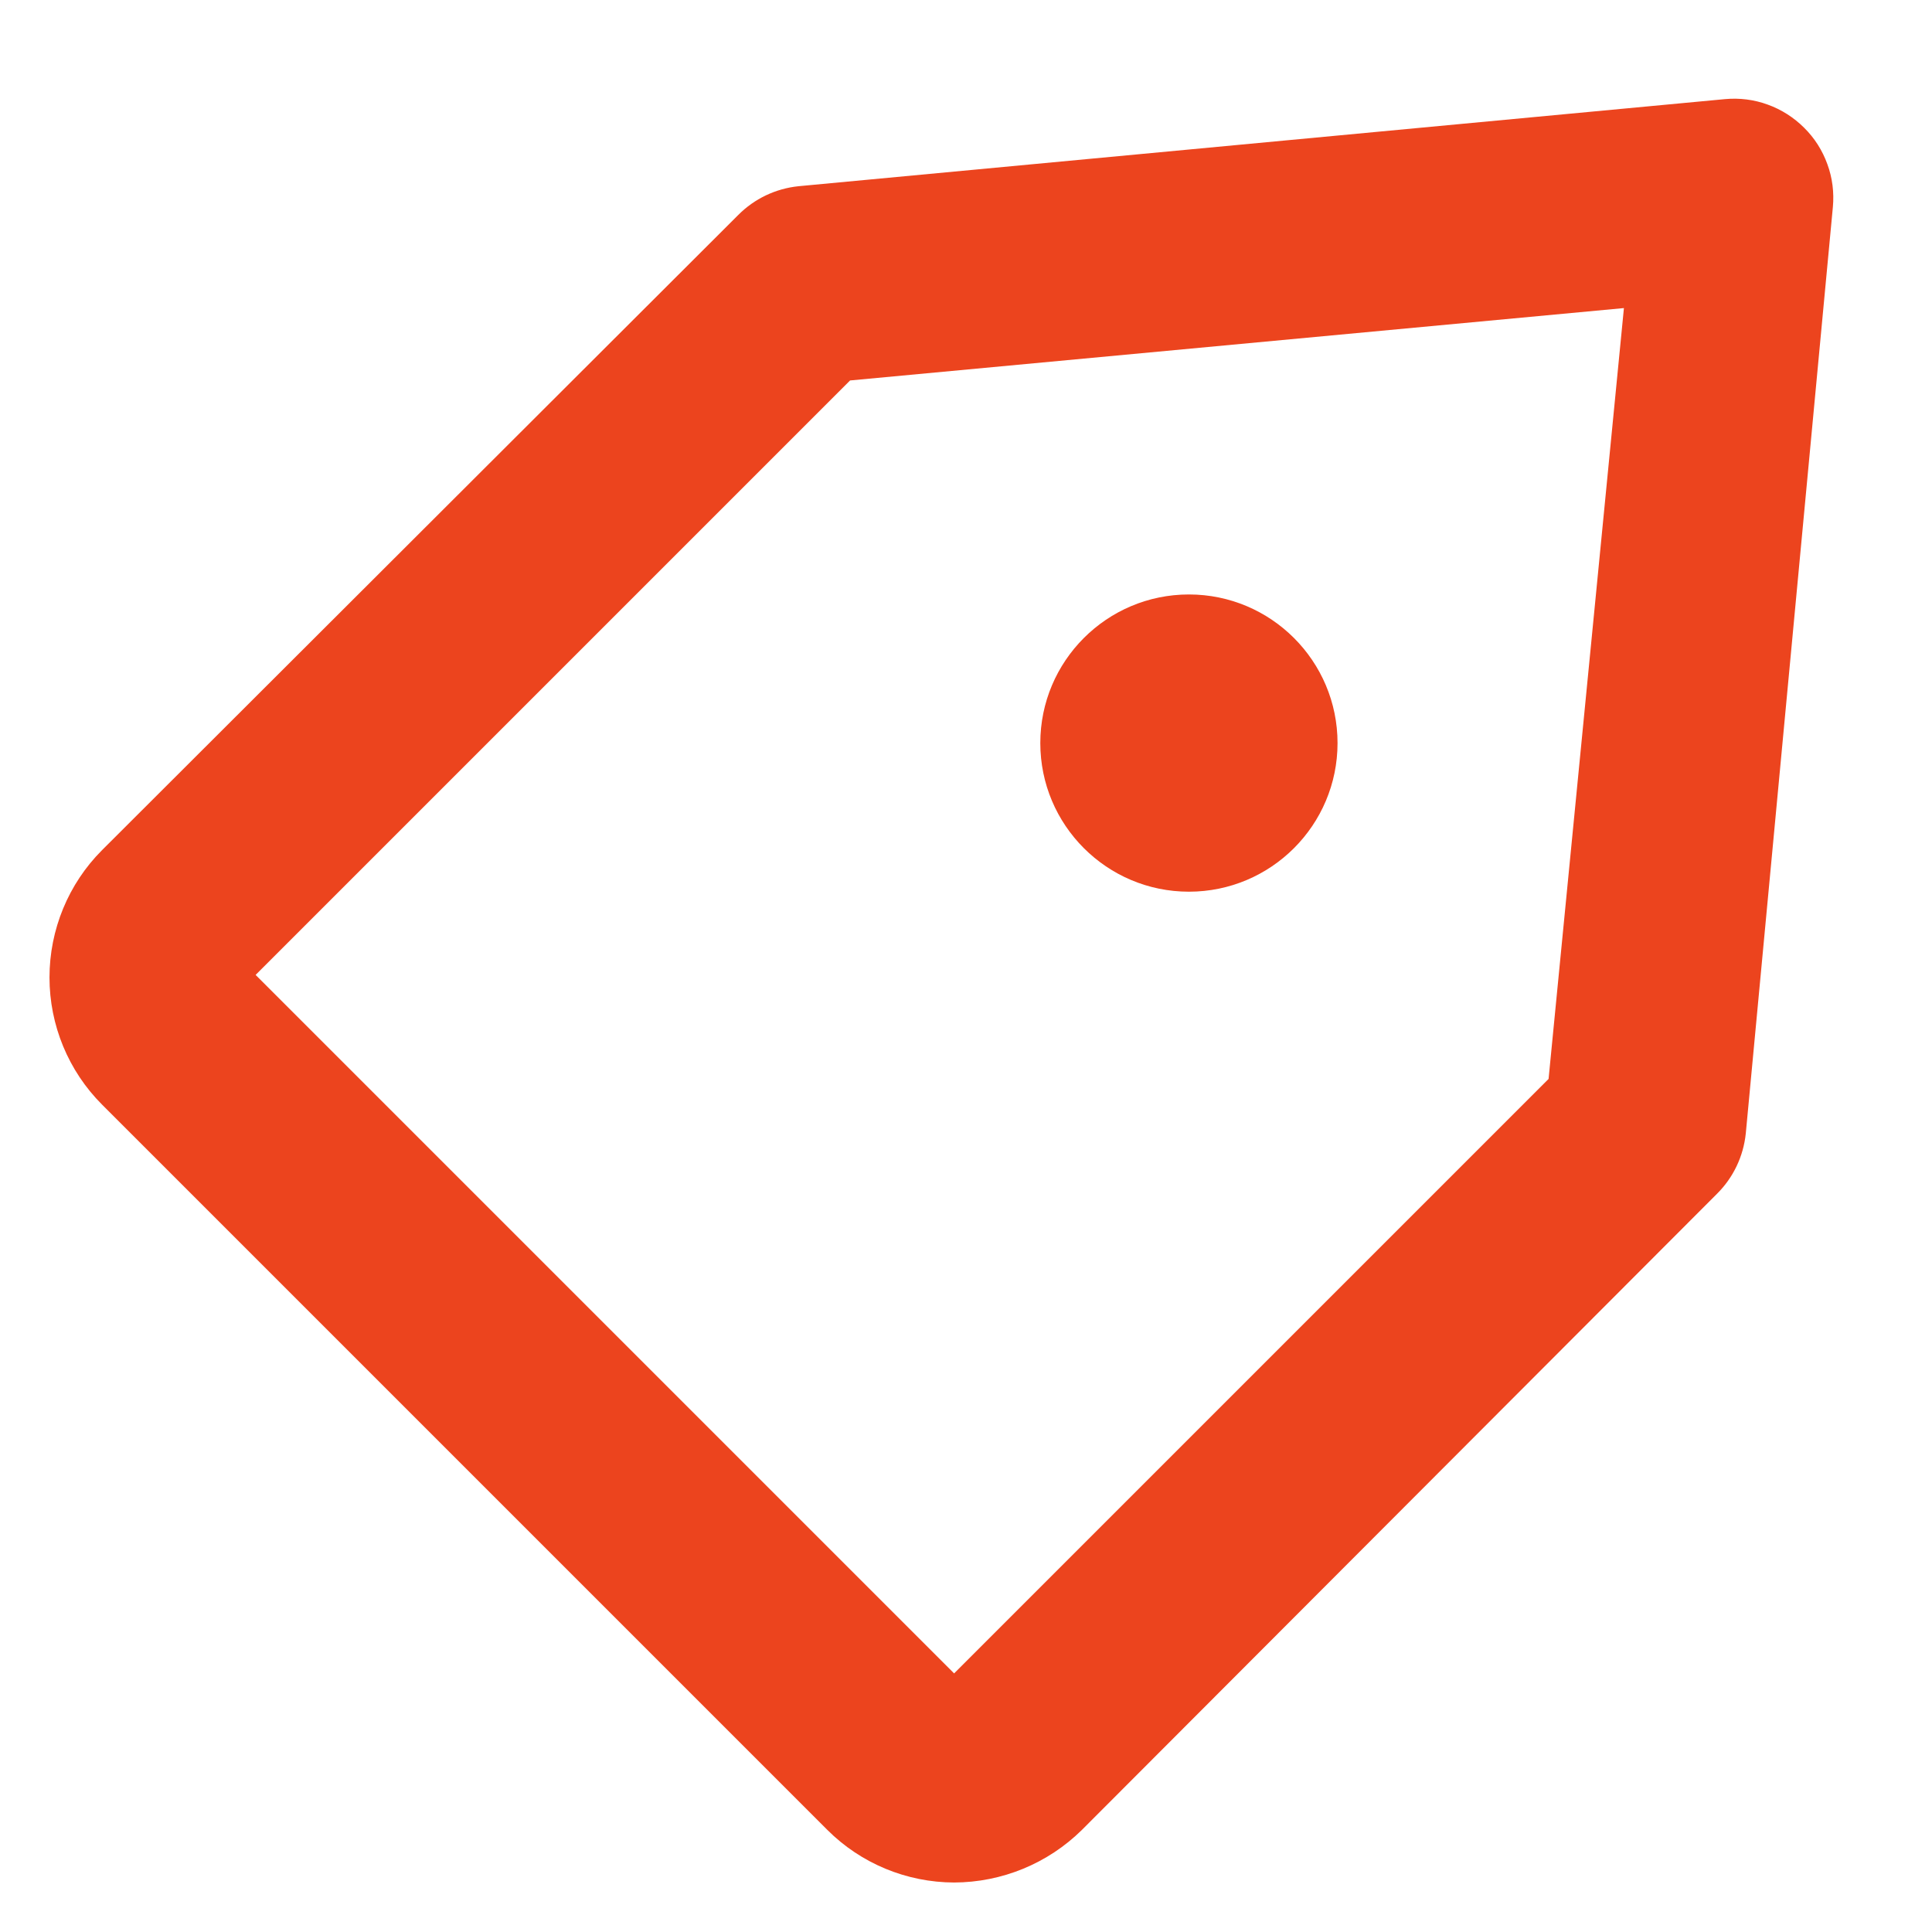 <svg width="13" height="13" viewBox="0 0 13 13" fill="none" xmlns="http://www.w3.org/2000/svg">
<path d="M6.42 12.667C6.742 12.666 7.051 12.539 7.28 12.313L11.553 8.033C11.663 7.924 11.731 7.781 11.747 7.627L12.333 1.393C12.342 1.296 12.33 1.197 12.296 1.105C12.263 1.013 12.21 0.929 12.14 0.86C12.071 0.791 11.987 0.737 11.895 0.704C11.803 0.67 11.704 0.658 11.607 0.667L5.373 1.253C5.219 1.269 5.076 1.337 4.967 1.447L0.687 5.72C0.46 5.947 0.333 6.256 0.333 6.577C0.333 6.898 0.46 7.206 0.687 7.433L5.567 12.313C5.793 12.539 6.1 12.666 6.42 12.667ZM10.42 7.26L6.42 11.26L1.72 6.56L5.72 2.56L10.927 2.073L10.42 7.26Z" fill="#EC441E"/>
<path d="M8 6C7.448 6 7 5.552 7 5C7 4.448 7.448 4 8 4C8.552 4 9 4.448 9 5C9 5.552 8.552 6 8 6Z" fill="#EC441E"/>
</svg>
